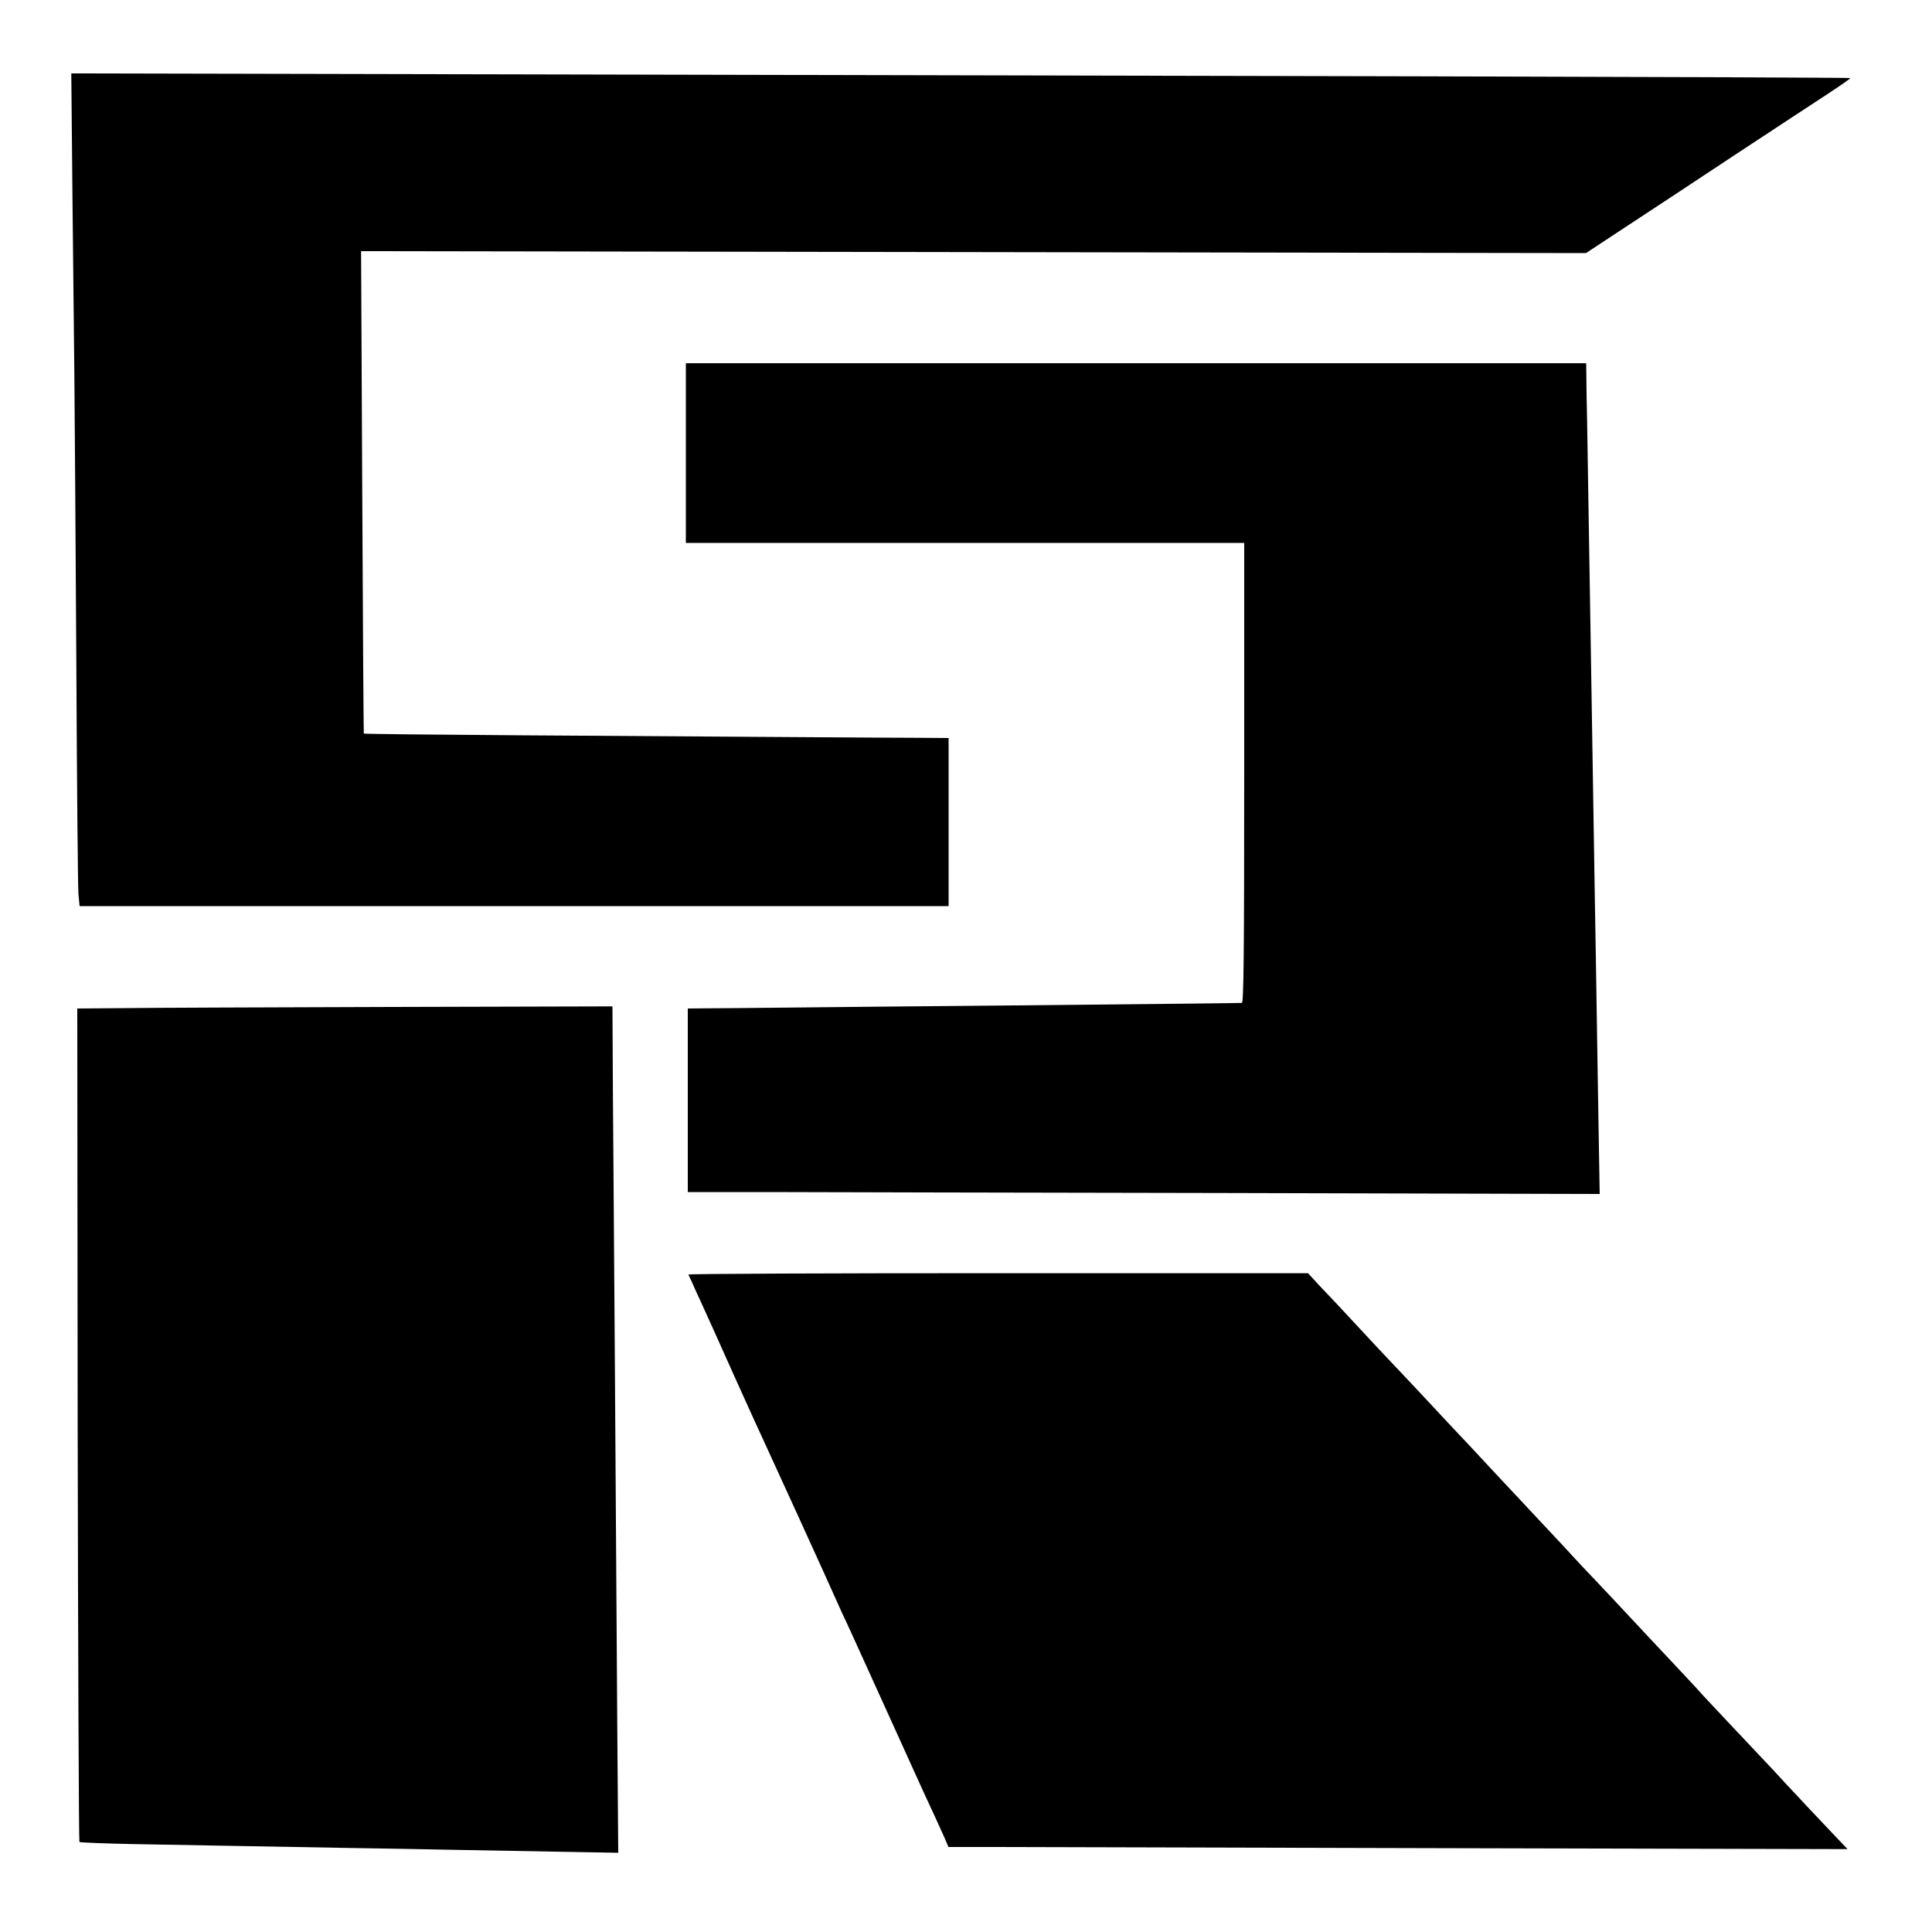 <?xml version="1.0" standalone="no"?>
<!DOCTYPE svg PUBLIC "-//W3C//DTD SVG 20010904//EN"
 "http://www.w3.org/TR/2001/REC-SVG-20010904/DTD/svg10.dtd">
<svg version="1.0" xmlns="http://www.w3.org/2000/svg"
 width="1000pt" height="1000pt" viewBox="0 0 1000 1000"
 preserveAspectRatio="xMidYMid meet">
<g transform="translate(0,1000) scale(0.1,-0.1)"
fill="#000000" stroke="none">
<path d="M375 8988 c4 -348 8 -772 10 -943 2 -170 6 -827 10 -1460 3 -632 8
-1178 11 -1212 l6 -63 2249 0 2249 0 0 435 0 435 -137 1 c-76 0 -388 2 -693 4
-305 2 -924 6 -1374 9 -451 3 -821 7 -823 9 -1 2 -5 565 -8 1250 l-6 1247
3170 -5 3170 -5 208 137 c115 75 372 245 573 378 201 132 416 274 478 314 62
41 111 75 109 77 -2 2 -1011 6 -2243 9 -1231 3 -3302 7 -4602 10 l-2363 5 6
-632z"/>
<path d="M3550 7655 l0 -465 1445 0 1445 0 0 -1190 c0 -945 -3 -1190 -12
-1191 -15 -1 -345 -5 -1278 -14 -382 -3 -852 -8 -1045 -10 -192 -2 -394 -4
-447 -4 l-98 -1 0 -475 0 -475 408 0 c224 -1 1286 -3 2360 -5 l1952 -5 -5 292
c-3 161 -7 442 -10 623 -3 182 -7 454 -10 605 -5 305 -15 925 -20 1240 -5 325
-17 1049 -20 1230 -2 91 -4 198 -4 238 l-1 72 -2330 0 -2330 0 0 -465z"/>
<path d="M642 4782 l-242 -2 2 -2154 c2 -1185 6 -2157 9 -2160 3 -3 129 -8
280 -11 151 -3 400 -7 554 -10 154 -3 406 -7 560 -10 154 -2 406 -7 560 -10
154 -3 405 -7 557 -10 l278 -5 -5 657 c-9 1448 -17 2500 -20 2928 -2 248 -4
528 -4 623 l-1 173 -1142 -3 c-629 -2 -1252 -4 -1386 -6z"/>
<path d="M3563 3403 c2 -5 11 -24 20 -43 8 -19 31 -69 50 -110 19 -41 96 -212
171 -380 76 -168 141 -312 146 -321 9 -18 354 -774 382 -839 11 -25 23 -52 27
-60 5 -8 95 -206 201 -440 106 -234 205 -452 220 -485 45 -96 91 -197 111
-242 l18 -43 193 0 c106 0 1153 -3 2327 -6 l2134 -5 -65 68 c-90 95 -206 218
-266 283 -27 30 -70 76 -94 101 -190 201 -303 322 -318 338 -9 11 -70 77 -136
147 -65 69 -134 143 -153 163 -52 56 -268 287 -343 365 -36 39 -81 87 -98 106
-28 30 -89 95 -294 314 -21 22 -65 70 -99 106 -33 36 -119 128 -191 204 -72
77 -162 174 -201 215 -38 41 -92 97 -118 125 -27 28 -92 98 -145 155 -116 125
-129 139 -210 224 l-62 67 -1606 0 c-883 0 -1603 -3 -1601 -7z"/>
</g>
</svg>
